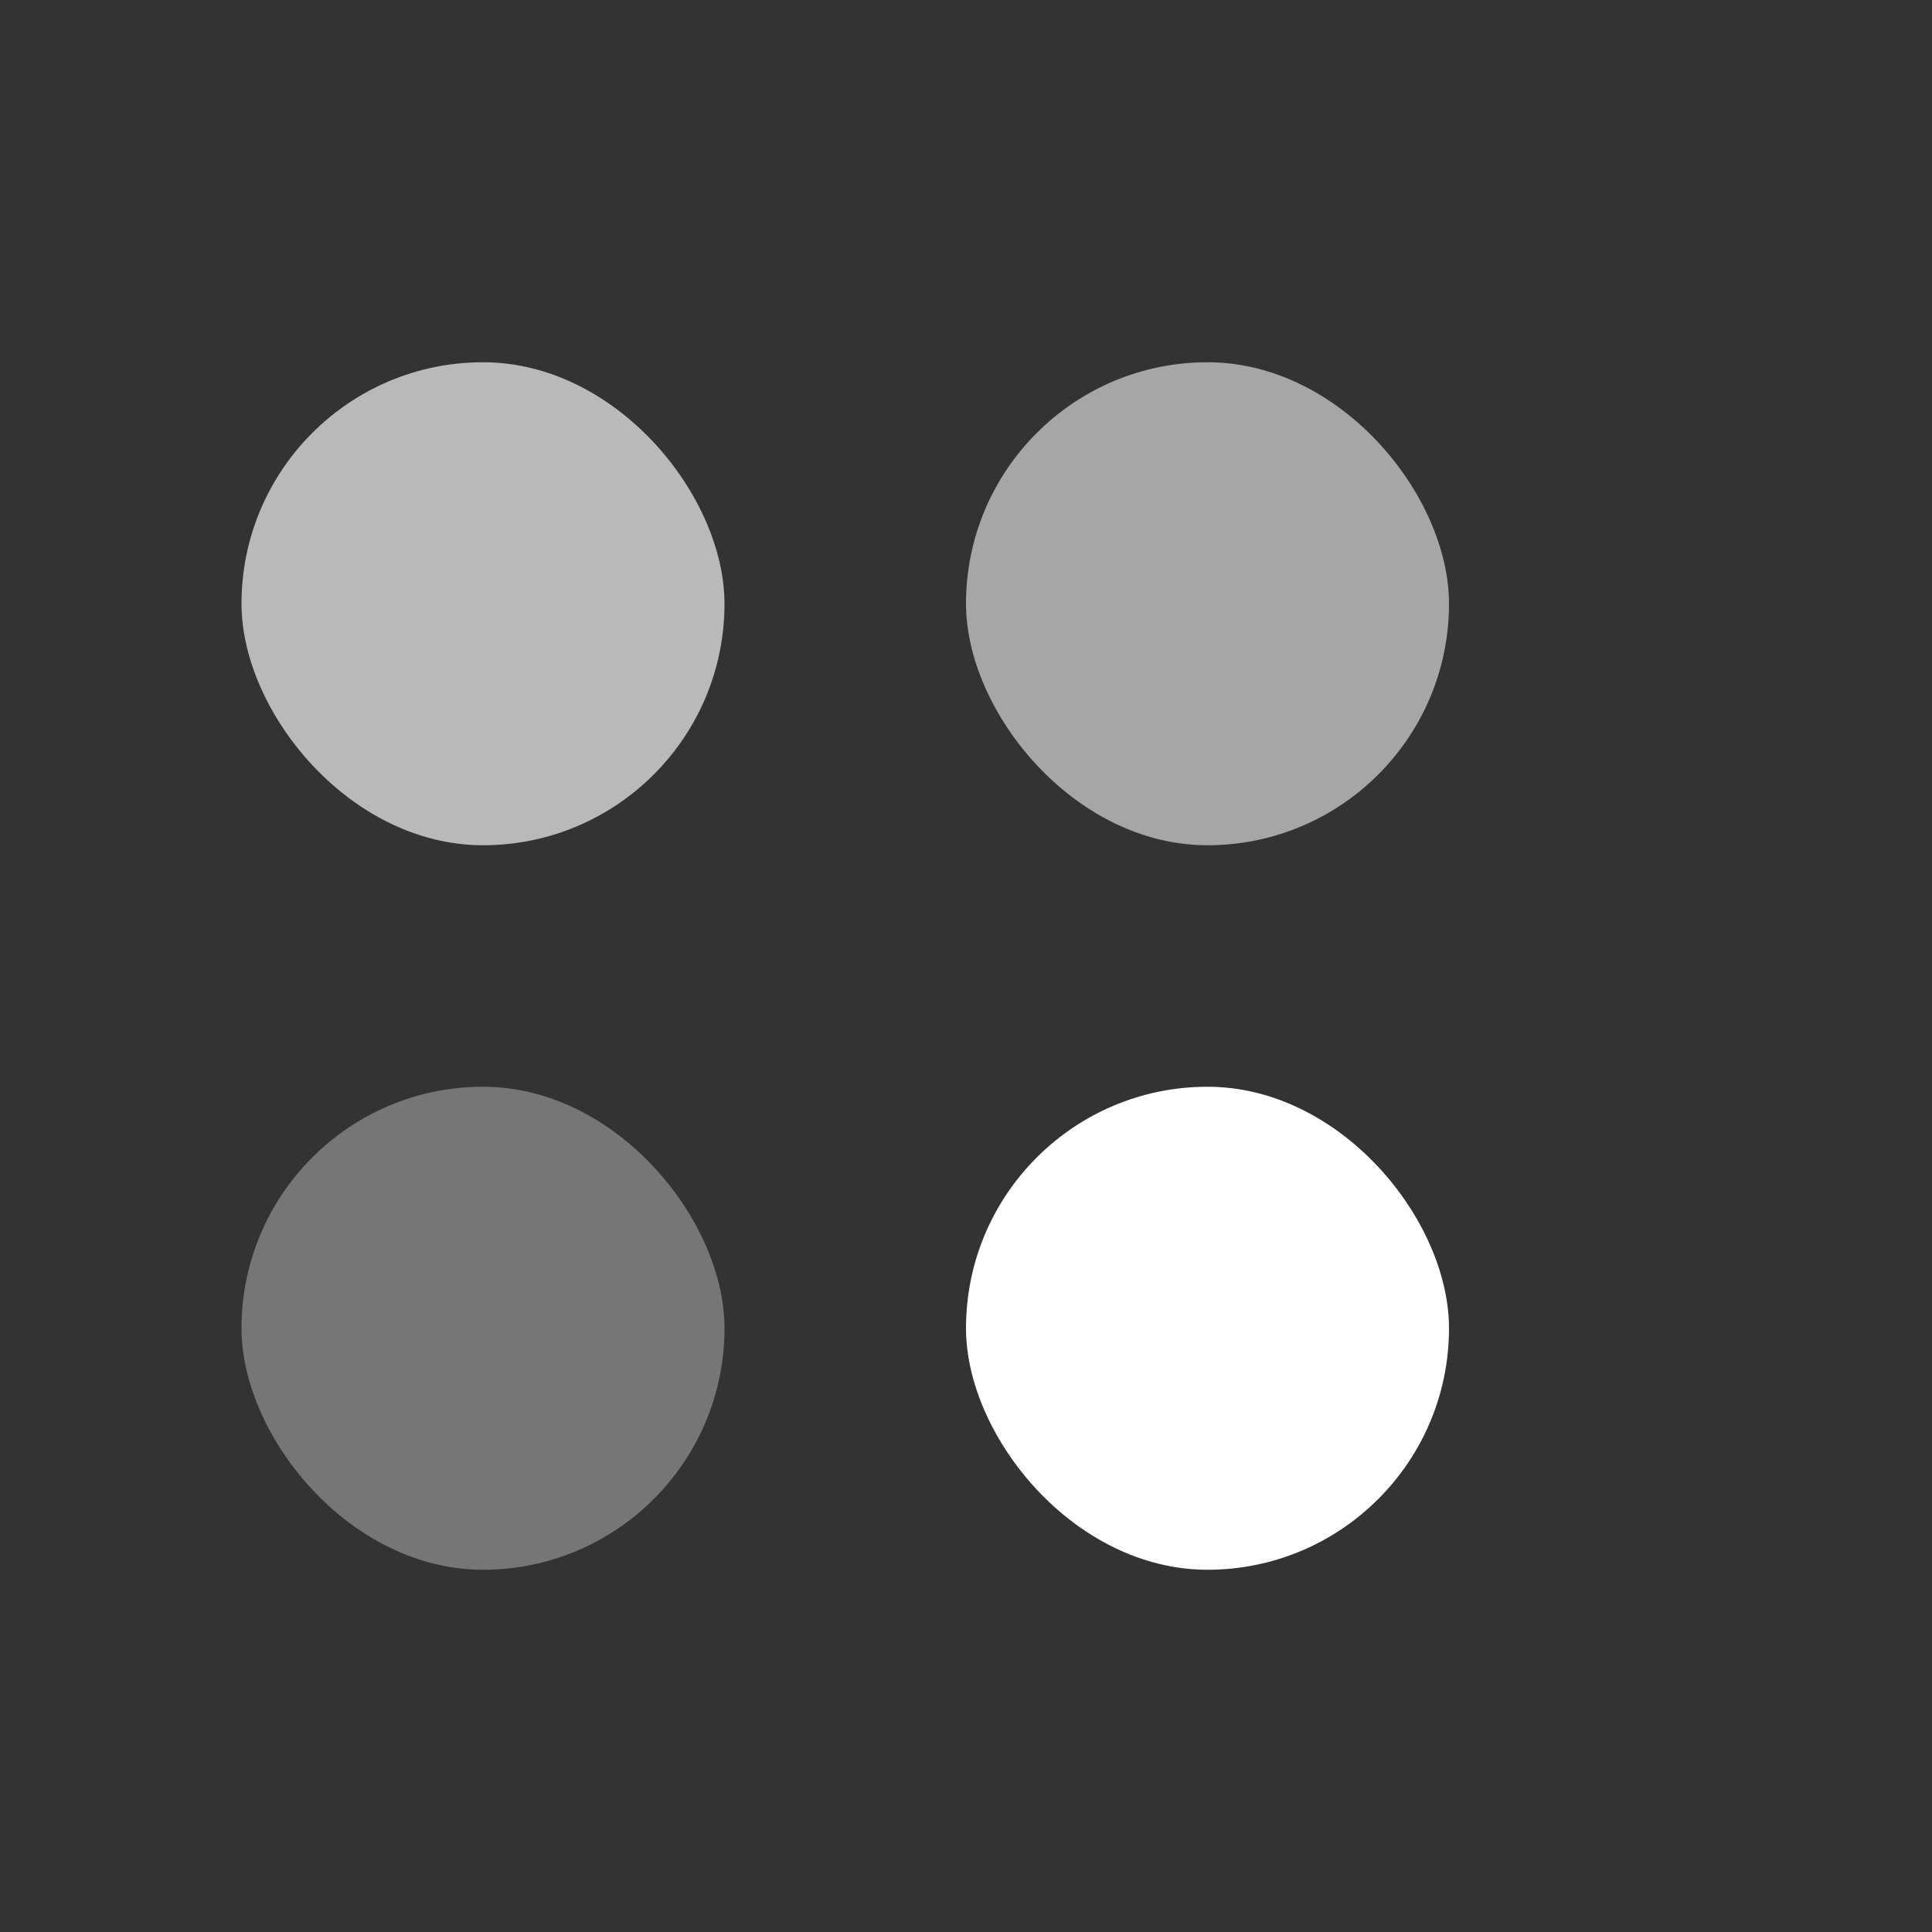<?xml version="1.0" encoding="UTF-8"?>
<svg width="16px" height="16px" viewBox="0 0 16 16" version="1.1" xmlns="http://www.w3.org/2000/svg" xmlns:xlink="http://www.w3.org/1999/xlink">
    <rect x="0" y="0" width="16" height="16" fill="#333333" stroke="none"/>
    <!-- Generator: Sketch 61.2 (89653) - https://sketch.com -->
    <title>playground-icon-gray</title>
    <desc>Created with Sketch.</desc>
    <g id="Page-1" stroke="none" stroke-width="1" fill="none" fill-rule="evenodd">
        <g id="playground-icon-gray" transform="translate(2, 3)">
            <g id="playground-icon">
                <g id="Group-3">
                    <rect id="Rectangle" fill="#B9B9B9" x="0" y="0" width="4" height="4" rx="2"></rect>
                    <rect id="Rectangle" fill="#767676" x="0" y="6" width="4" height="4" rx="2"></rect>
                    <rect id="Rectangle" fill="#FFFFFF" x="6" y="6" width="4" height="4" rx="2"></rect>
                    <rect id="Rectangle" fill="#A6A6A6" x="6" y="-4.4408921e-16" width="4" height="4" rx="2"></rect>
                </g>
            </g>
        </g>
    </g>
</svg>